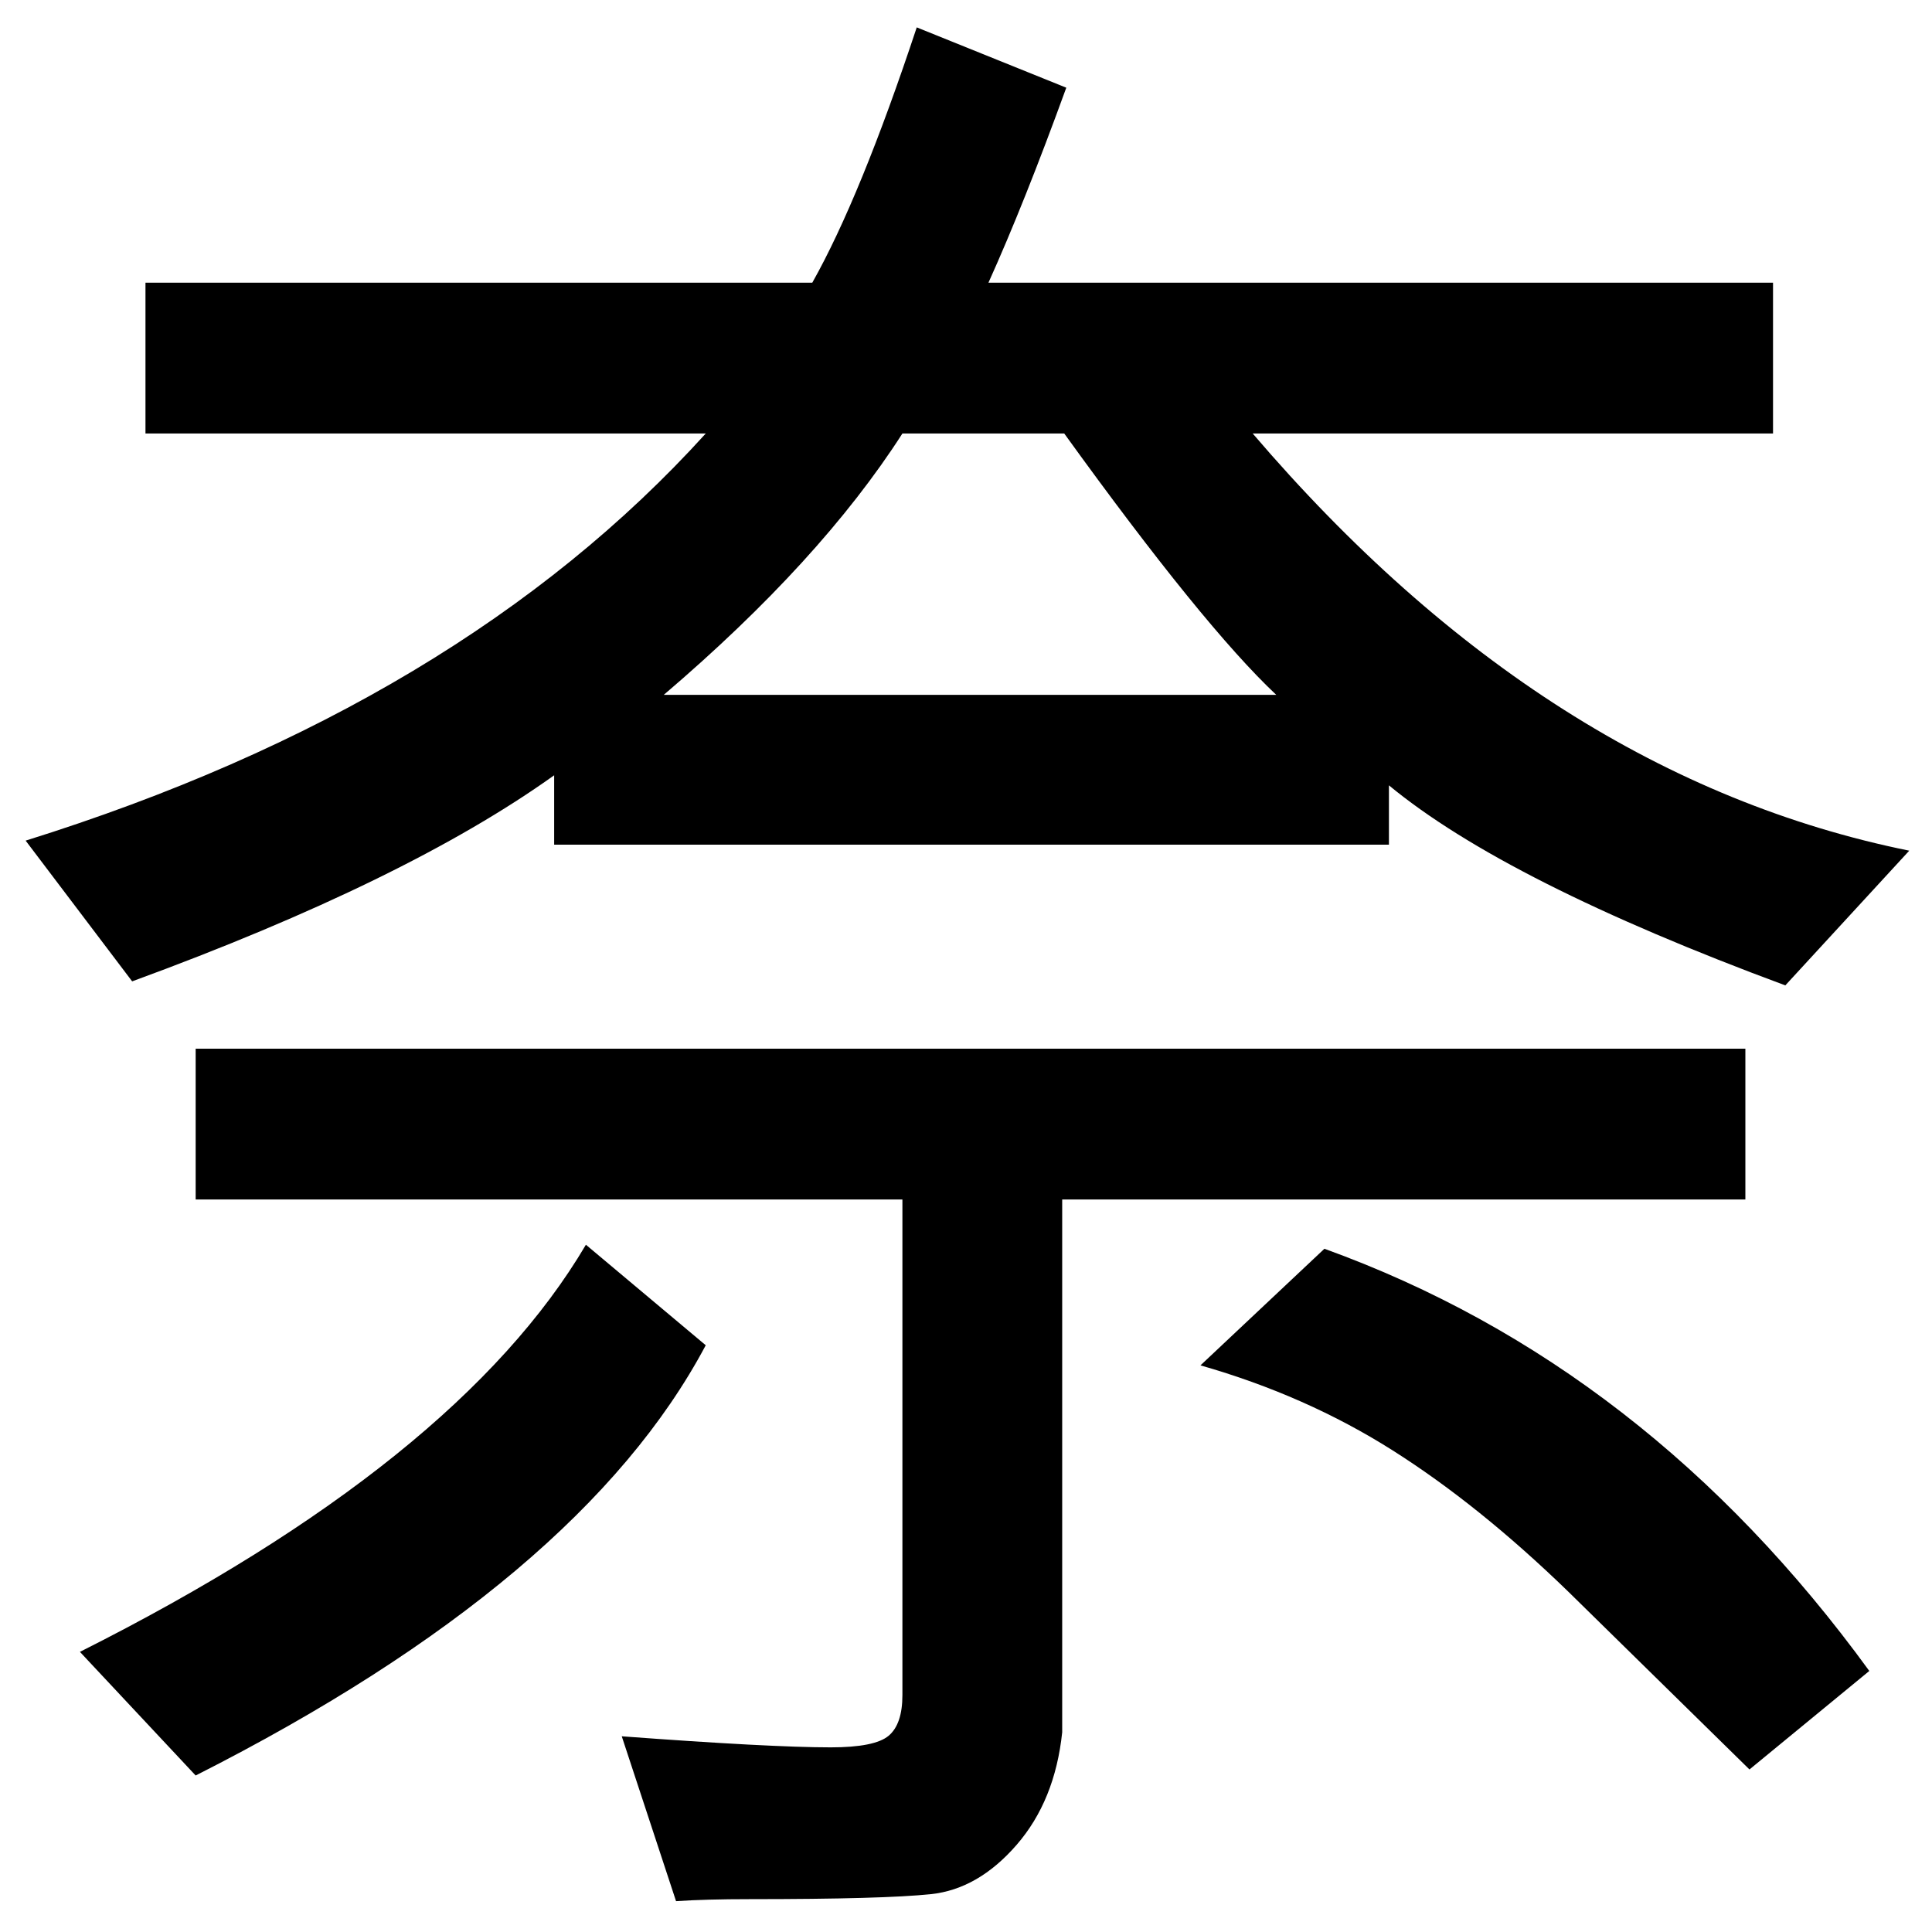 <?xml version="1.0" encoding="UTF-8" standalone="no"?>
<svg
   xmlns:dc="http://purl.org/dc/elements/1.1/"
   xmlns:cc="http://creativecommons.org/ns#"
   xmlns:rdf="http://www.w3.org/1999/02/22-rdf-syntax-ns#"
   xmlns:svg="http://www.w3.org/2000/svg"
   xmlns="http://www.w3.org/2000/svg"
   xmlns:sodipodi="http://sodipodi.sourceforge.net/DTD/sodipodi-0.dtd"
   xmlns:inkscape="http://www.inkscape.org/namespaces/inkscape"
   fill-opacity="1"
   color-rendering="auto"
   color-interpolation="auto"
   text-rendering="auto"
   stroke="black"
   stroke-linecap="square"
   stroke-miterlimit="10"
   shape-rendering="auto"
   stroke-opacity="1"
   fill="black"
   stroke-dasharray="none"
   font-weight="normal"
   stroke-width="1"
   font-family="'Dialog'"
   font-style="normal"
   stroke-linejoin="miter"
   font-size="12"
   stroke-dashoffset="0"
   image-rendering="auto"
   version="1.1"
   id="svg9"
   sodipodi:docname="manyougana-katakana_letter_na.svg"
   inkscape:version="0.92.4 (5da689c313, 2019-01-14)"
   width="100%"
   height="100%"
   viewBox="0 0 100 100"
   preserveAspectRatio="xMidYMid meet"
   >
  <sodipodi:namedview
     pagecolor="#ffffff"
     bordercolor="#666666"
     borderopacity="1"
     objecttolerance="10"
     gridtolerance="10"
     guidetolerance="10"
     inkscape:pageopacity="0"
     inkscape:pageshadow="2"
     inkscape:window-width="1920"
     inkscape:window-height="986"
     id="namedview11"
     showgrid="false"
     inkscape:zoom="2.36"
     inkscape:cx="50"
     inkscape:cy="50"
     inkscape:window-x="-11"
     inkscape:window-y="-11"
     inkscape:window-maximized="1"
     inkscape:current-layer="svg9" />
  <!--U+5948-->
  <defs
     id="genericDefs" />
  <g
     id="g7"
     transform="matrix(0.377,0,0,0.37,-5.406,-50.978)">
    <g
       id="g5">
      <path
         d="m 276.469,256.781 -17.016,18.844 q -38.391,-14.484 -54.422,-27.984 v 8.297 H 90.422 v -9.703 Q 70.172,261 32.484,275.062 L 17.859,255.375 q 59.625,-18.984 93.375,-56.953 H 34.312 v -21.094 h 91.547 q 6.609,-11.953 14.344,-35.719 l 20.531,8.438 q -5.766,16.172 -10.688,27.281 h 107.719 v 21.094 h -71.438 q 40.359,48.094 90.141,58.359 z m -86.906,-21.797 q -9.984,-9.562 -29.109,-36.562 h -22.219 q -11.25,17.859 -32.766,36.562 z m 64.406,70.594 h -93.797 v 74.531 q -0.984,9.562 -6.258,15.75 -5.274,6.188 -11.742,6.891 -6.469,0.703 -24.891,0.703 -6.047,0 -10.125,0.281 l -7.453,-23.062 q 20.391,1.547 28.688,1.547 6.047,0 7.945,-1.617 1.899,-1.617 1.899,-5.695 V 305.578 H 41.203 V 284.484 H 253.969 Z M 111.234,325.969 Q 94.078,358.875 41.203,386.156 L 25.312,368.859 q 51.891,-26.578 69.469,-56.953 z m 159.75,45.562 -16.453,13.781 -24.891,-24.891 Q 217.406,348.328 205.523,340.664 193.641,333 179.156,328.781 l 17.016,-16.312 q 44.297,16.312 74.812,59.062 z"
         id="path3"
         inkscape:connector-curvature="0"
         style="stroke:none" />
    </g>
  </g>
</svg>
